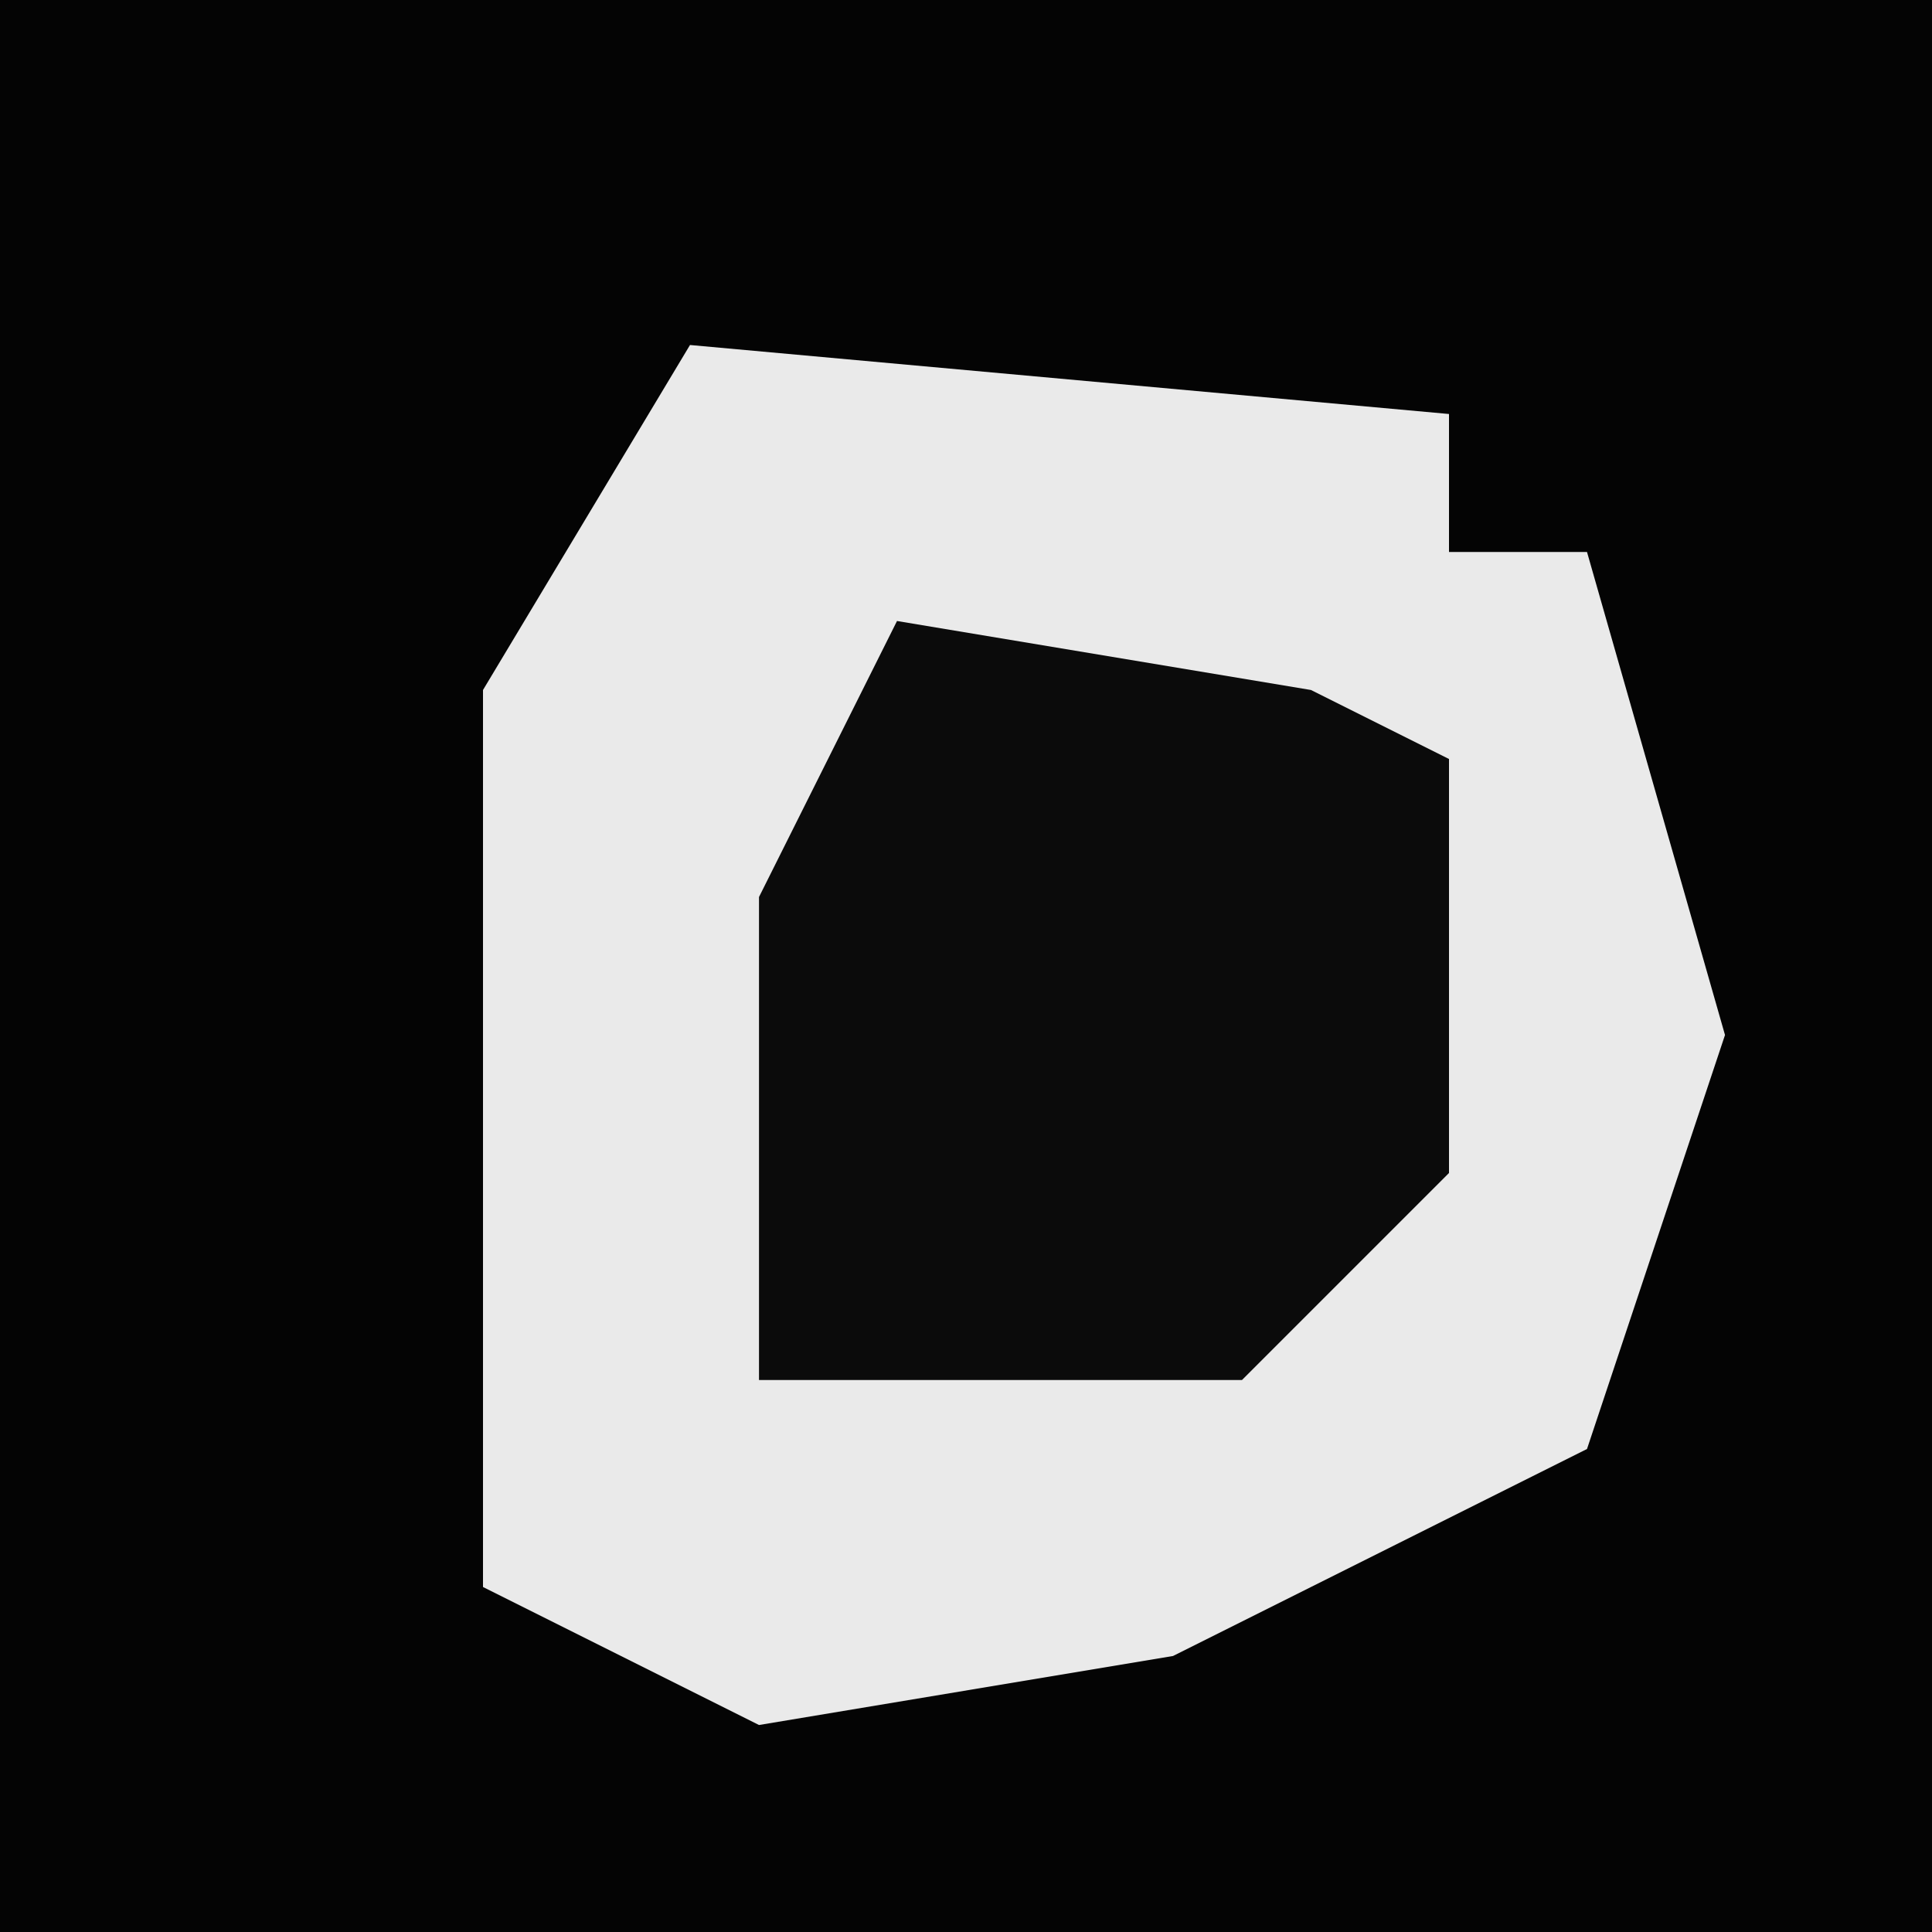 <?xml version="1.0" encoding="UTF-8"?>
<svg version="1.1" xmlns="http://www.w3.org/2000/svg" width="28" height="28">
<path d="M0,0 L28,0 L28,28 L0,28 Z " fill="#040404" transform="translate(0,0)"/>
<path d="M0,0 L11,1 L11,3 L13,3 L15,10 L13,16 L7,19 L1,20 L-3,18 L-3,5 Z " fill="#EAEAEA" transform="translate(10,5)"/>
<path d="M0,0 L6,1 L8,2 L8,8 L5,11 L-2,11 L-2,4 Z " fill="#0B0B0B" transform="translate(13,9)"/>
</svg>
